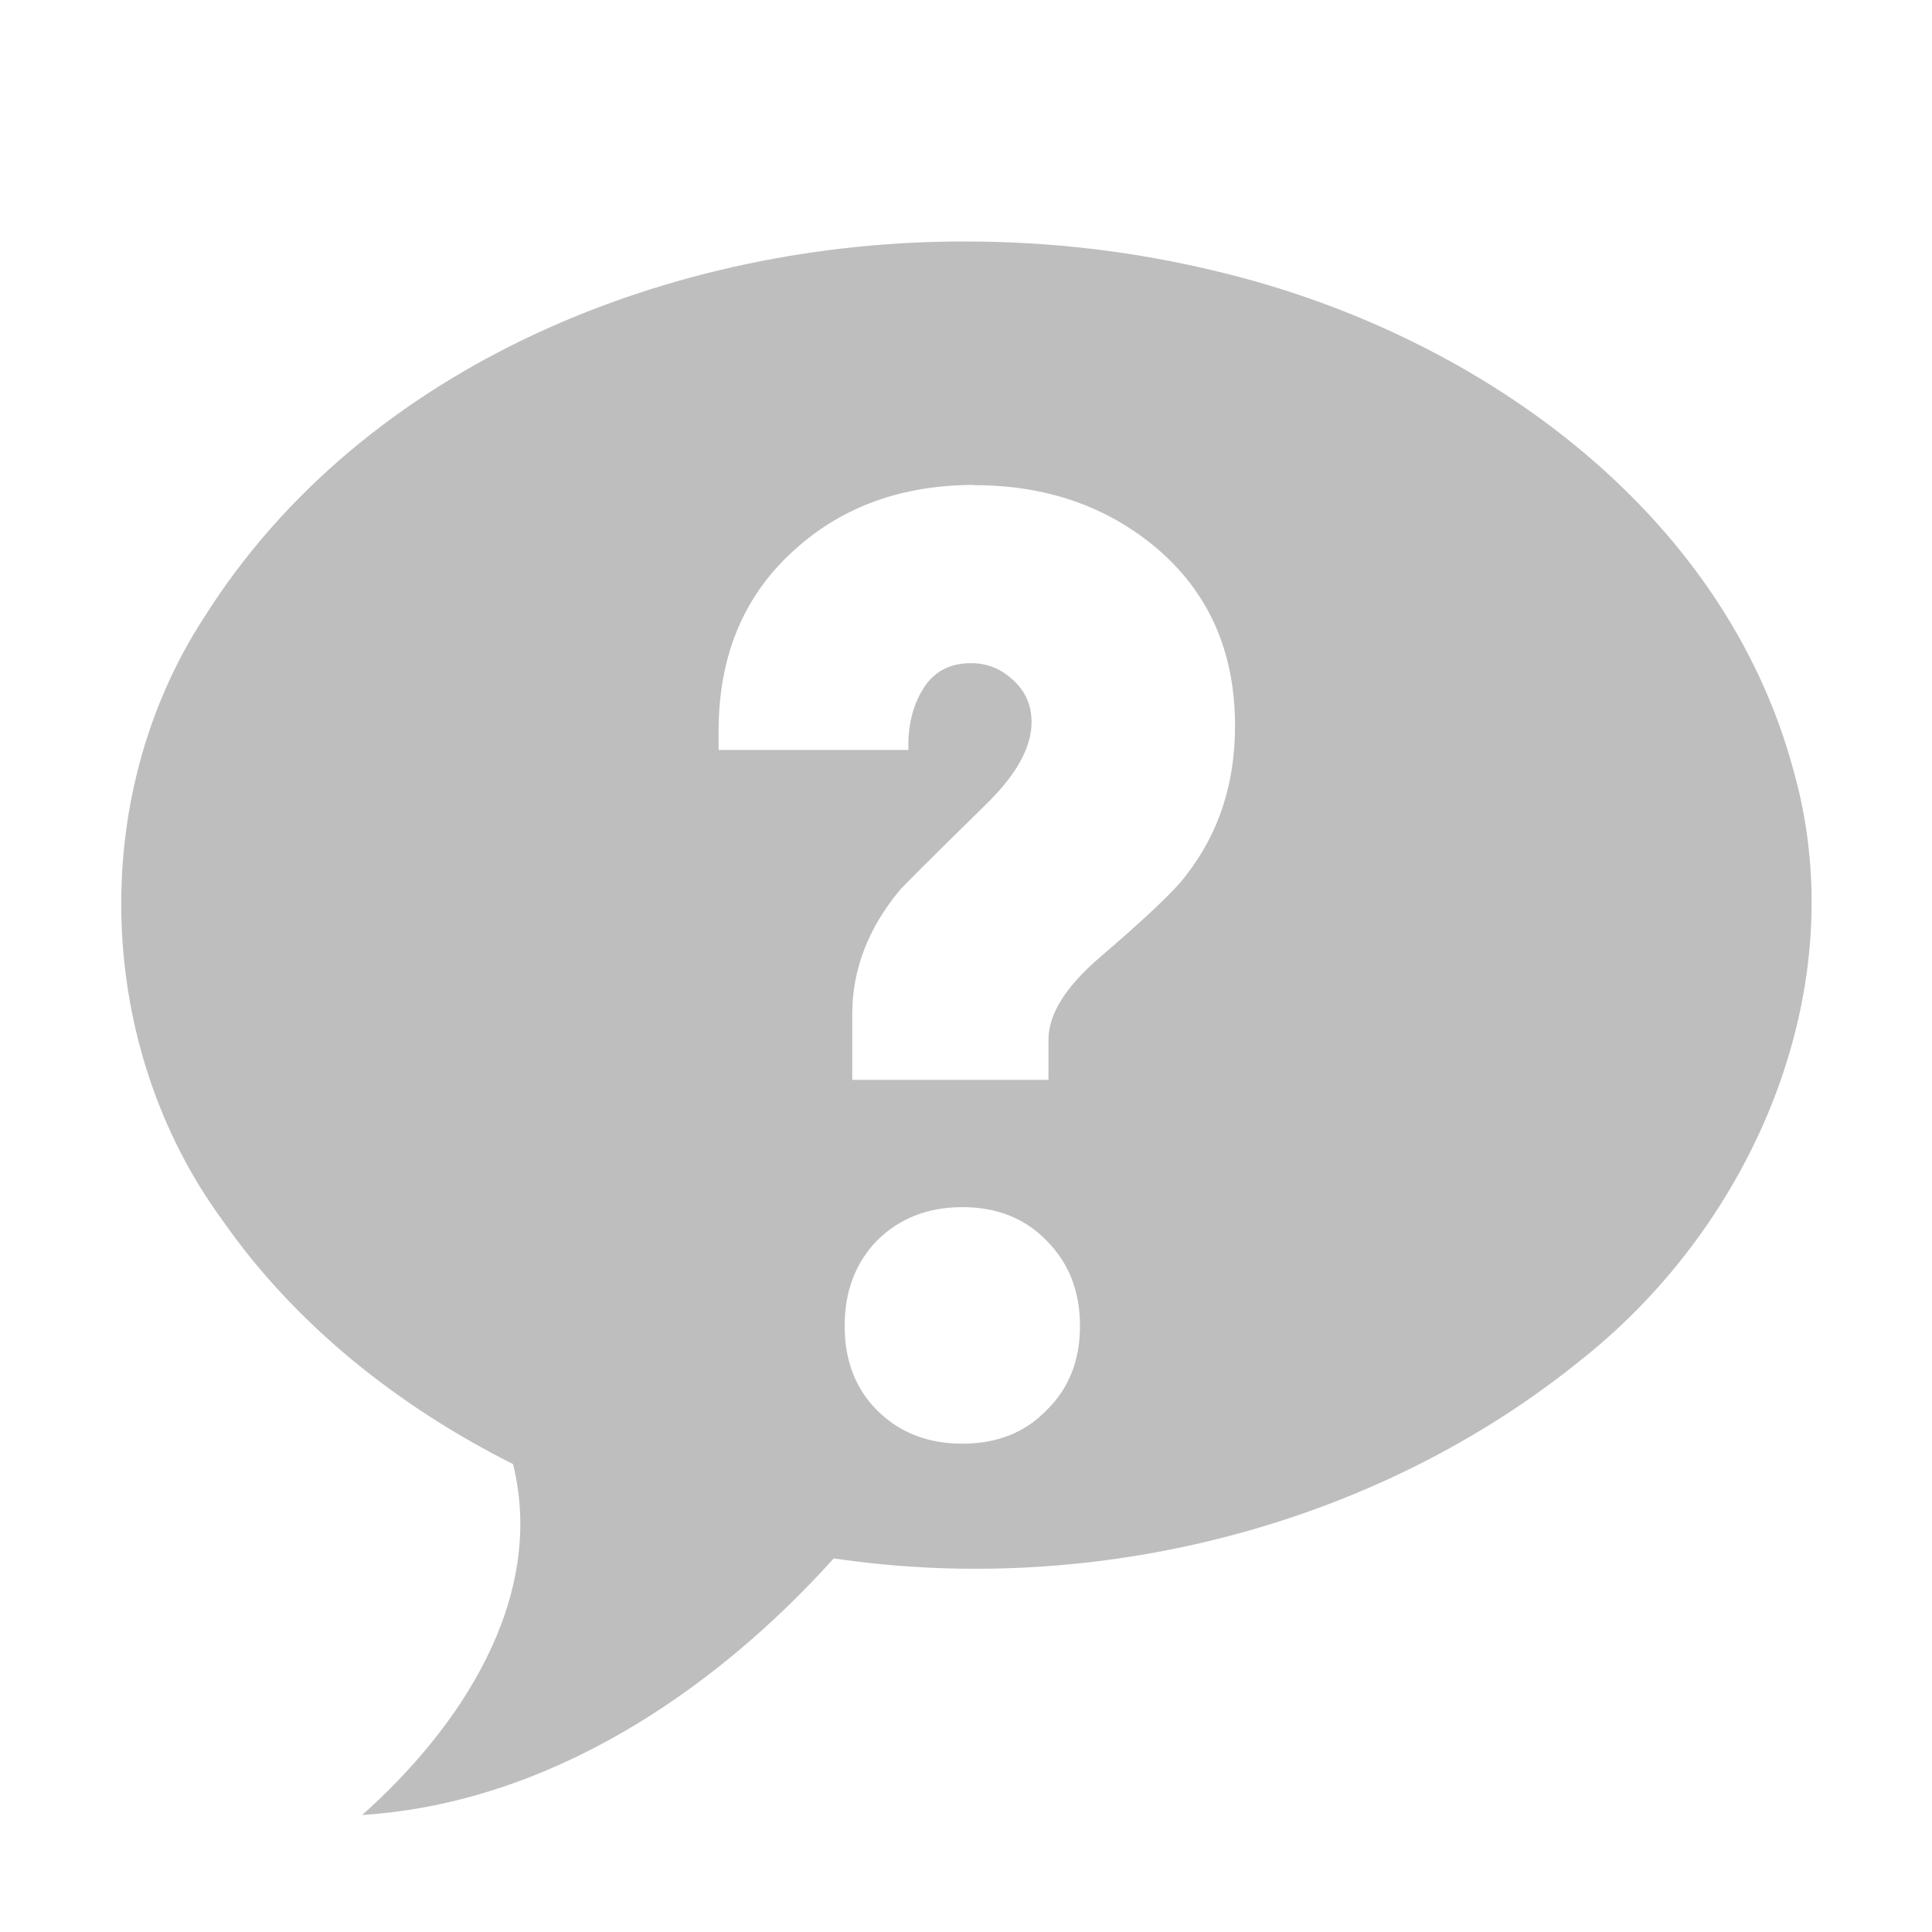 <?xml version="1.0" encoding="UTF-8"?>
<svg width="16" height="16" version="1.1" xmlns="http://www.w3.org/2000/svg">
 <path d="m8 2c-2.418-7e-3 -4.983 1.007-6.311 3.115-0.972 1.496-0.899 3.553 0.152 4.989 0.606 0.871 1.464 1.547 2.408 2.021 0.276 1.124-0.446 2.191-1.25 2.906 1.534-0.098 2.901-1.01 3.906-2.125 2.169 0.321 4.494-0.264 6.201-1.654 1.42-1.129 2.252-3.07 1.75-4.861-0.584-2.188-2.656-3.638-4.775-4.143-0.68-0.166-1.382-0.248-2.082-0.248zm0.068 2.018c0.586 0 1.084 0.169 1.494 0.508 0.446 0.371 0.666 0.867 0.666 1.486 0 0.479-0.135 0.891-0.405 1.236-0.082 0.115-0.326 0.348-0.736 0.699-0.269 0.236-0.404 0.458-0.404 0.662v0.334h-1.625v-0.545c0-0.364 0.129-0.705 0.387-1.018 0.006-0.013 0.242-0.249 0.711-0.709 0.258-0.249 0.387-0.479 0.387-0.69 0-0.141-0.051-0.256-0.15-0.346-0.1-0.096-0.217-0.143-0.352-0.143-0.176 0-0.307 0.07-0.395 0.211-0.088 0.141-0.129 0.31-0.123 0.508h-1.572v-0.154c0-0.632 0.213-1.137 0.641-1.514 0.392-0.351 0.885-0.527 1.477-0.527zm-0.098 5.979c0.286 0 0.519 0.093 0.697 0.277 0.185 0.185 0.277 0.421 0.277 0.707 0 0.287-0.093 0.519-0.277 0.698-0.178 0.185-0.411 0.277-0.697 0.277s-0.522-0.092-0.707-0.277c-0.178-0.179-0.268-0.411-0.268-0.698 0-0.286 0.089-0.522 0.268-0.707 0.185-0.184 0.42-0.277 0.707-0.277z" fill="#bebebe"/>
</svg>
